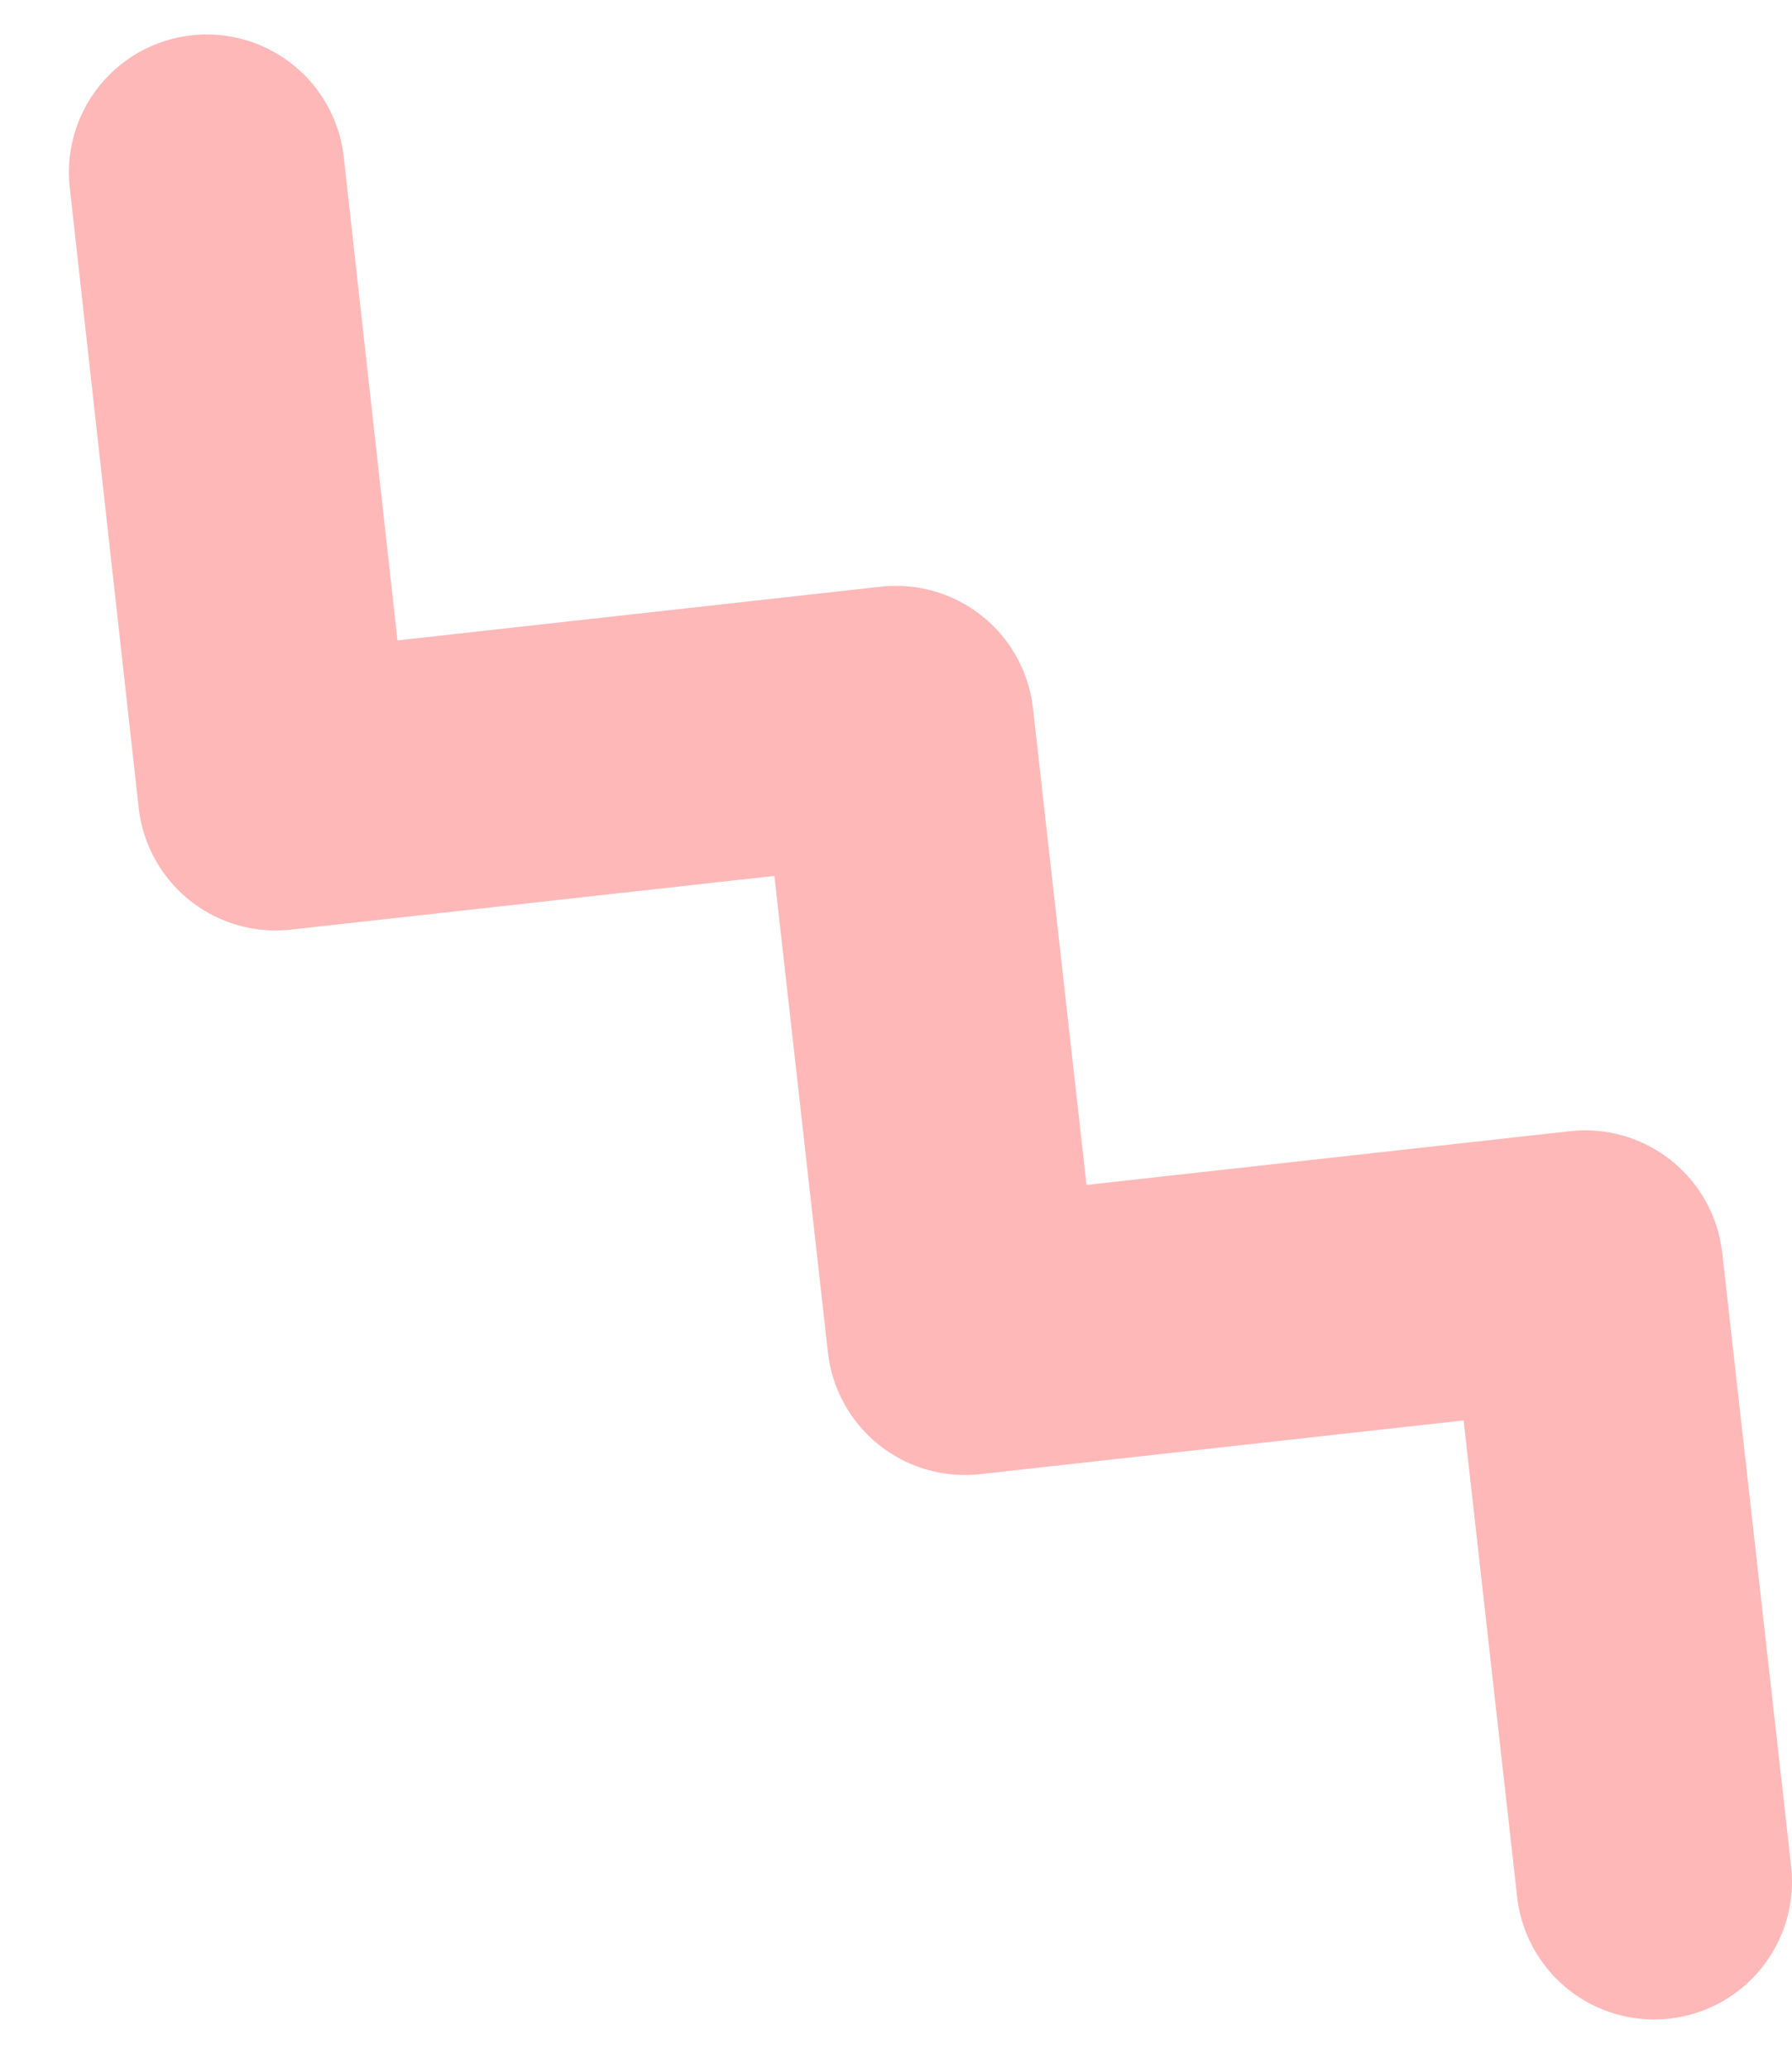 <svg xmlns="http://www.w3.org/2000/svg" width="26" height="30" fill="none"><path stroke="#FFB8B8" stroke-linecap="round" stroke-linejoin="round" stroke-width="4" d="m3 2.5 1 9 9-1 1 8.9 9-1 1 8.9"/></svg>